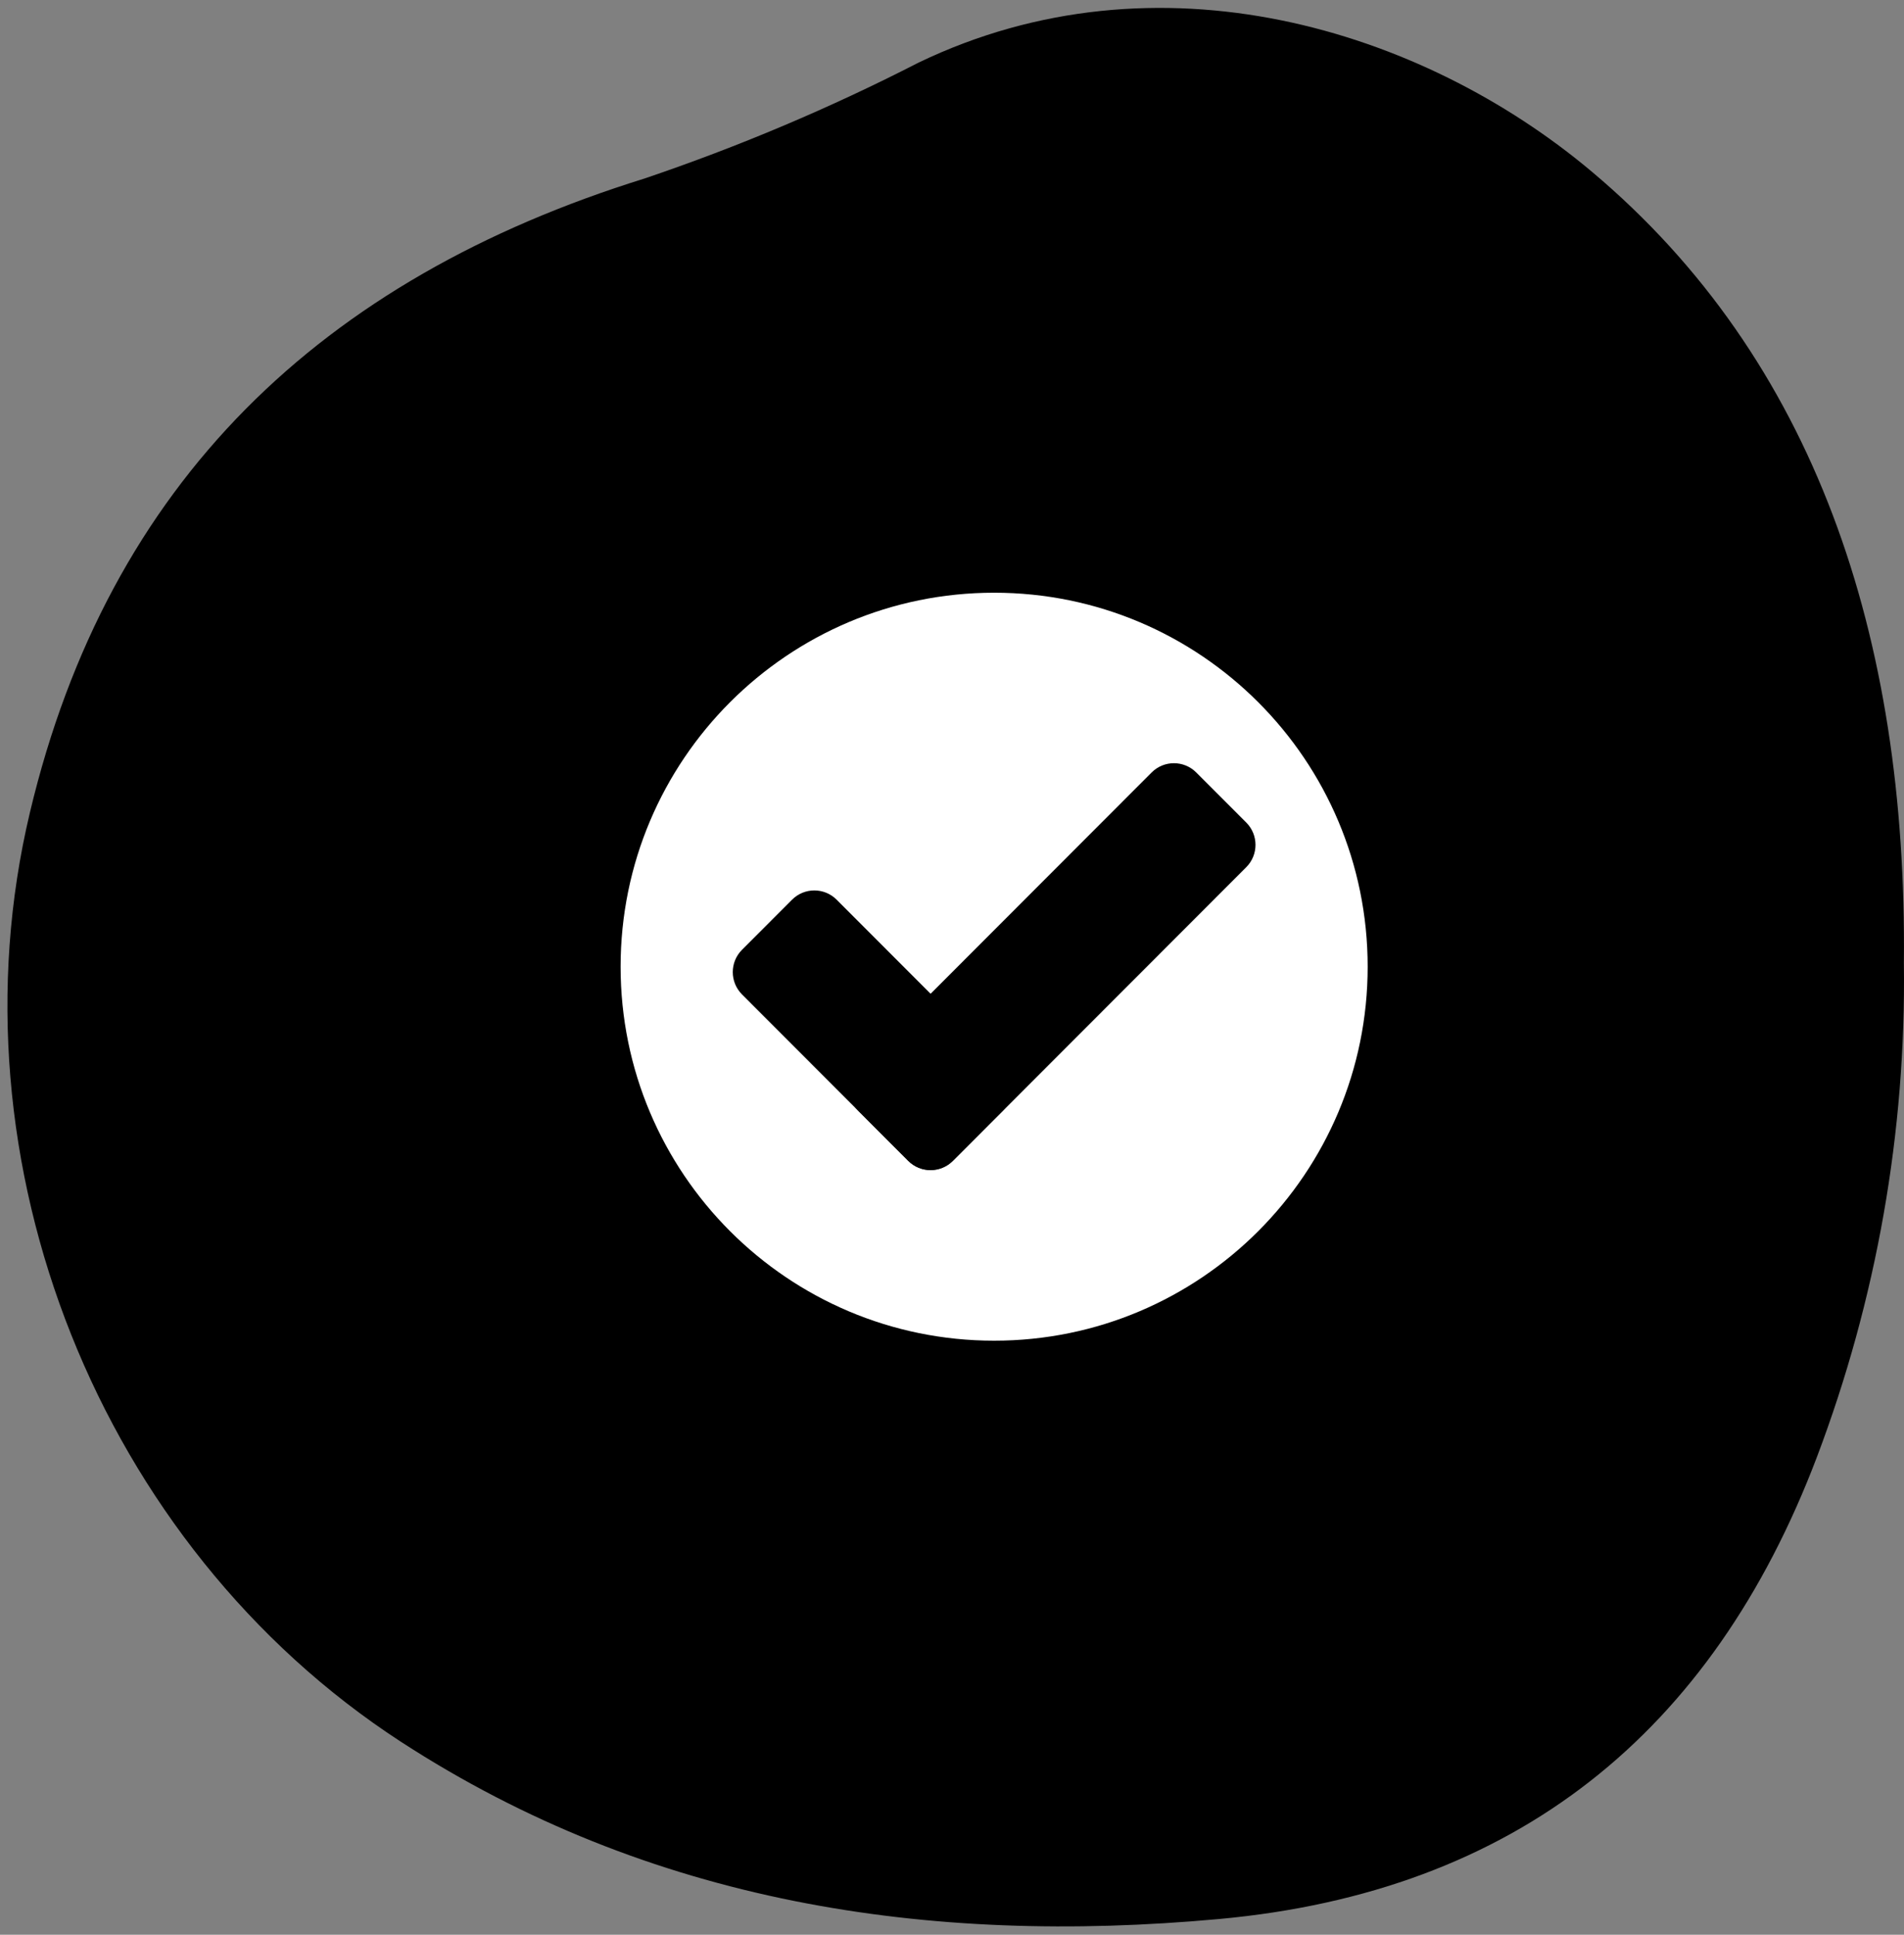 <svg width="189" height="192" viewBox="0 0 189 192" fill="none" xmlns="http://www.w3.org/2000/svg">
<rect x="0" y="0" width="189" height="192" fill="#808080" stroke="none"/>
<path d="M188.988 95.548C189.216 112.308 186.282 128.962 180.335 144.646C169.94 171.982 150.454 187.746 120.997 190.439C92.068 193.088 64.441 188.852 39.786 172.841C9.861 153.379 -5.277 115.286 2.966 80.643C10.769 47.804 31.939 27.674 63.972 17.717C73.323 14.553 82.425 10.705 91.204 6.203C114.892 -5.179 141.055 2.783 158.008 17.033C180.159 35.65 189.324 63.132 188.988 95.548Z" fill="black"/>
<path d="M98.683 133.046C119.161 133.046 135.761 116.43 135.761 95.933C135.761 75.436 119.161 58.82 98.683 58.82C78.205 58.82 61.604 75.436 61.604 95.933C61.604 116.43 78.205 133.046 98.683 133.046Z" fill="white"/>
<path d="M114.318 76.655L85.195 105.806C83.973 107.028 83.973 109.011 85.195 110.233L90.163 115.206C91.385 116.429 93.365 116.429 94.587 115.206L123.711 86.056C124.932 84.833 124.932 82.851 123.711 81.628L118.742 76.655C117.52 75.433 115.54 75.433 114.318 76.655Z" fill="black"/>
<path d="M78.624 89.282L73.655 94.255C72.434 95.478 72.434 97.46 73.655 98.683L90.151 115.193C91.372 116.416 93.353 116.416 94.574 115.193L99.543 110.22C100.764 108.998 100.764 107.015 99.543 105.793L83.047 89.282C81.826 88.059 79.845 88.059 78.624 89.282Z" fill="black"/>
</svg>
